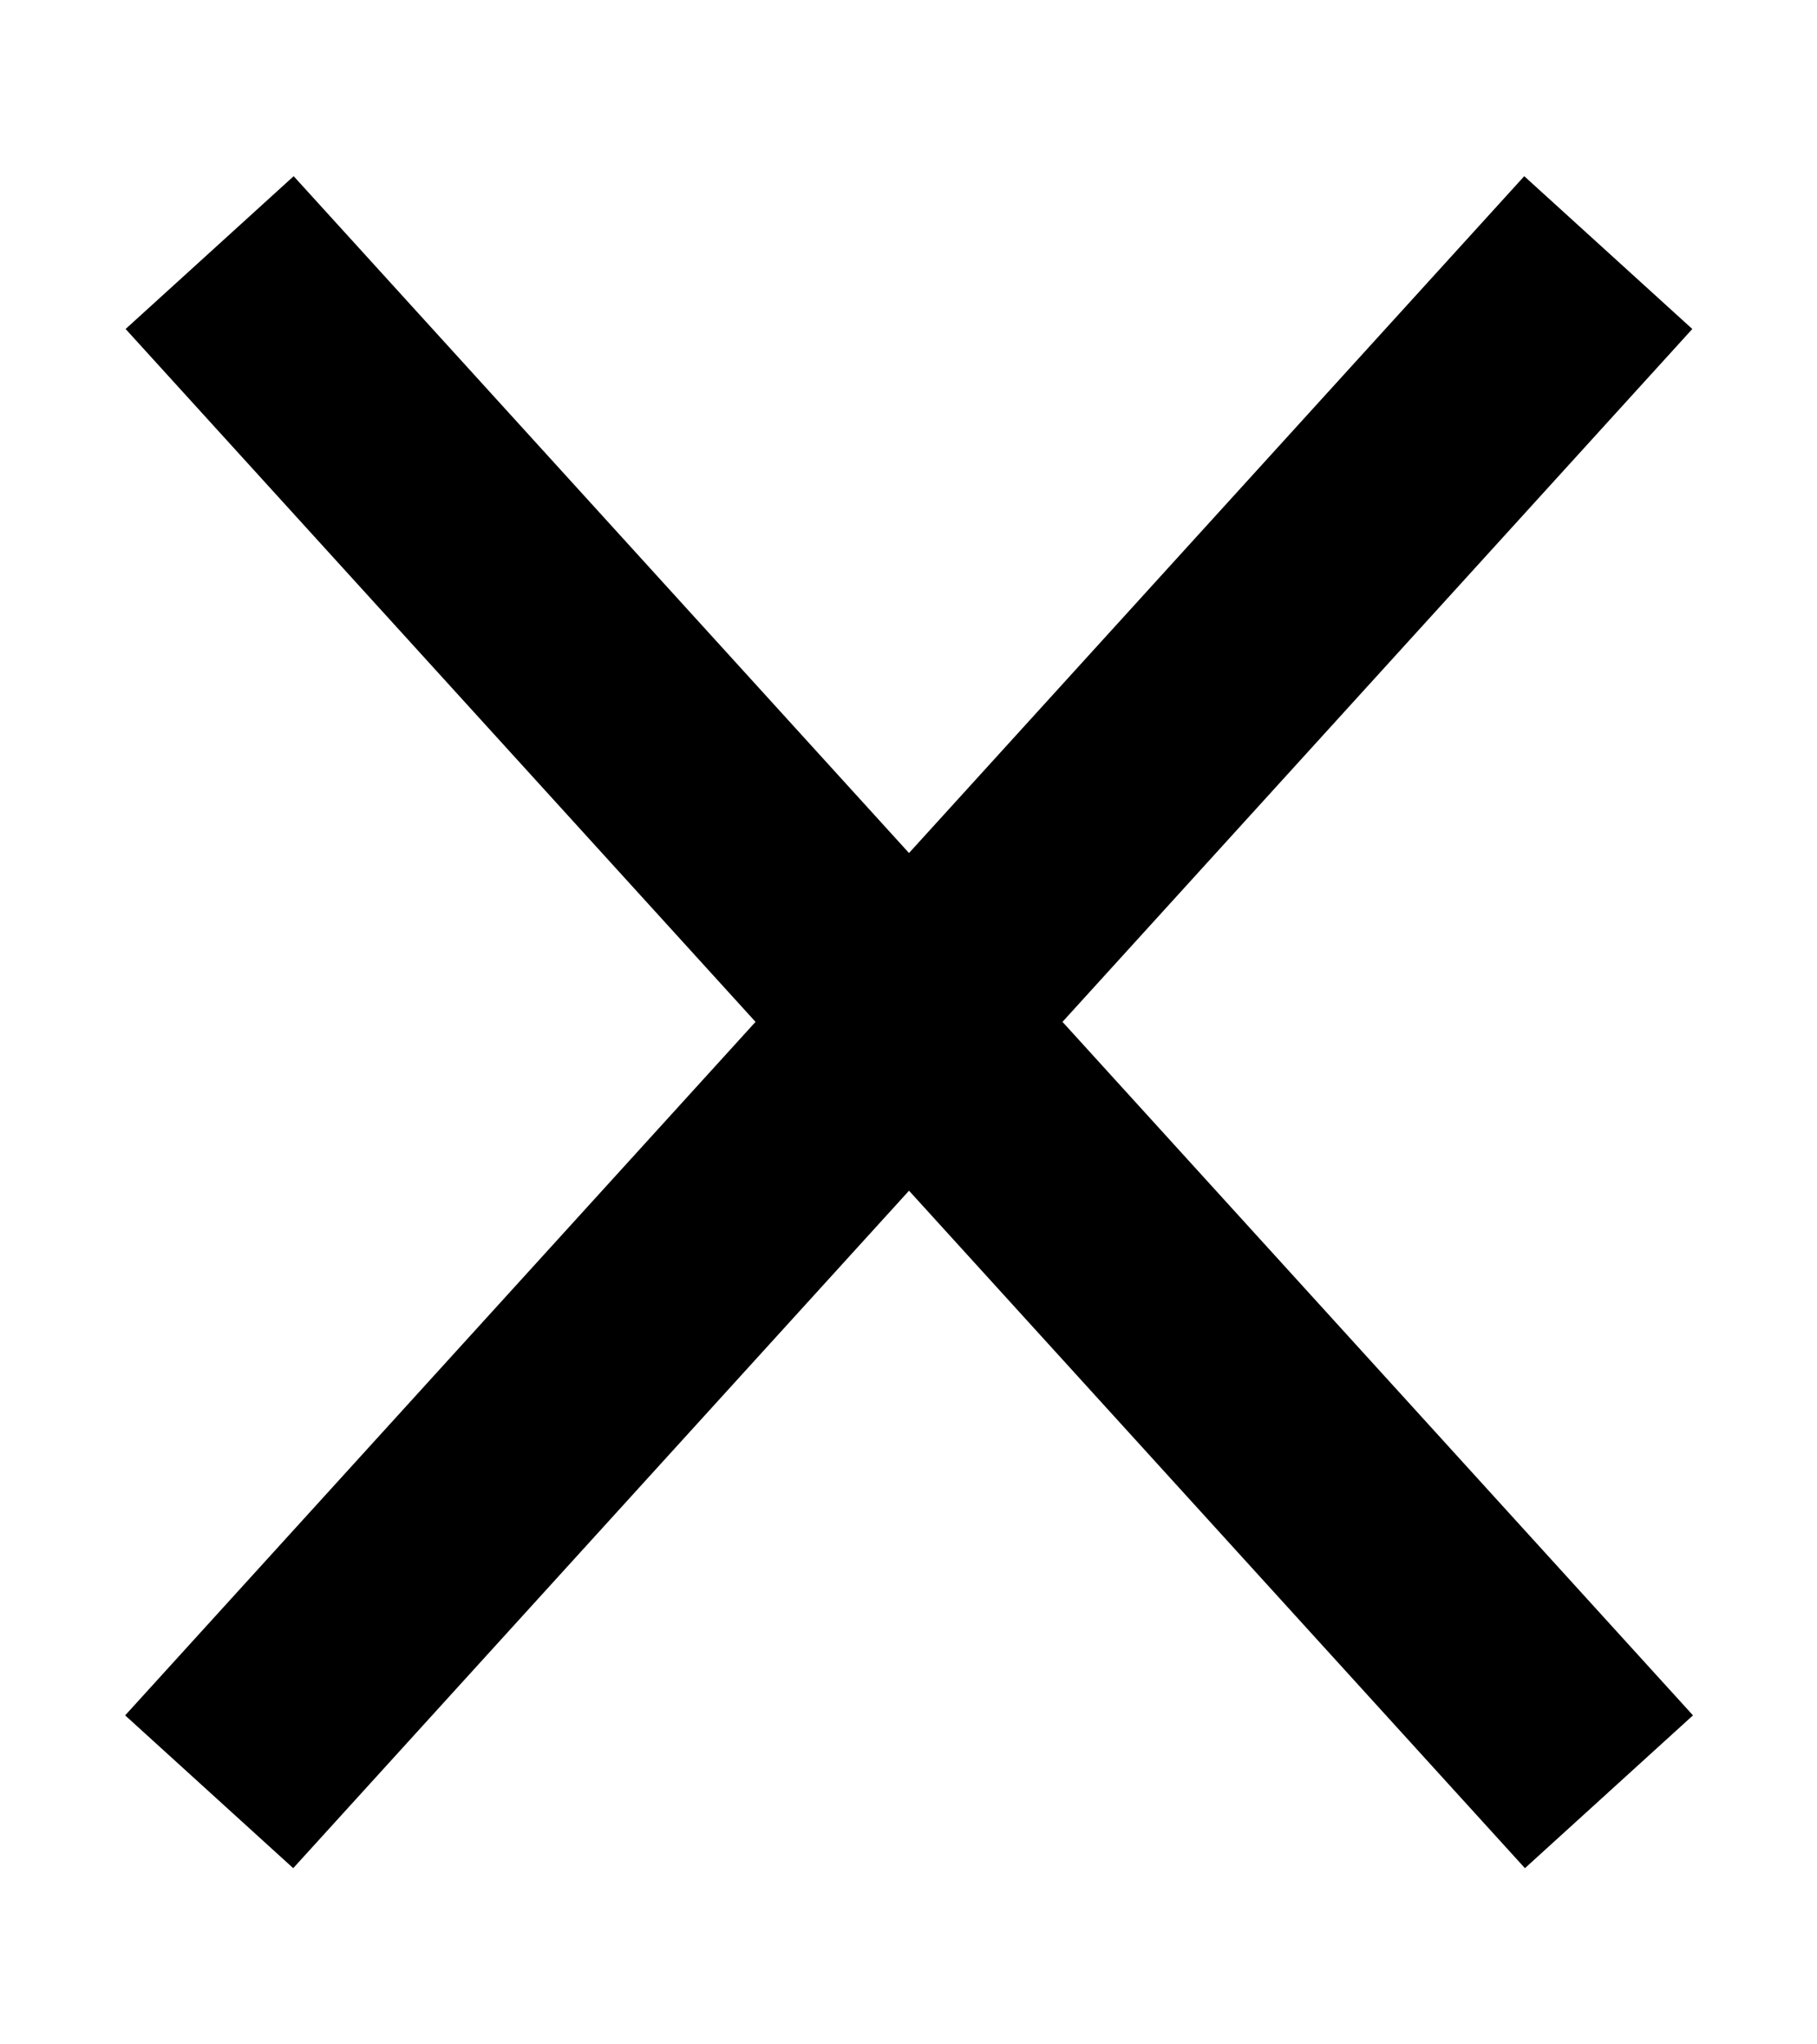 <svg
  width="8"
  height="9"
  viewBox="0 0 8 9"
  fill="none"
  xmlns="http://www.w3.org/2000/svg"
        stroke="currentColor"
>
  <g id="Iconography / Metaphor / TextDelete">
    <path
      id="Path 2"
      d="M0.921 7.888L7.081 1.112"

      strokeLinecap="round"
      strokeLinejoin="round"
    />
    <path
      id="Path 2_2"
      d="M0.923 1.112L7.084 7.888"
      strokeLinecap="round"
      strokeLinejoin="round"
    />
  </g>
</svg>
